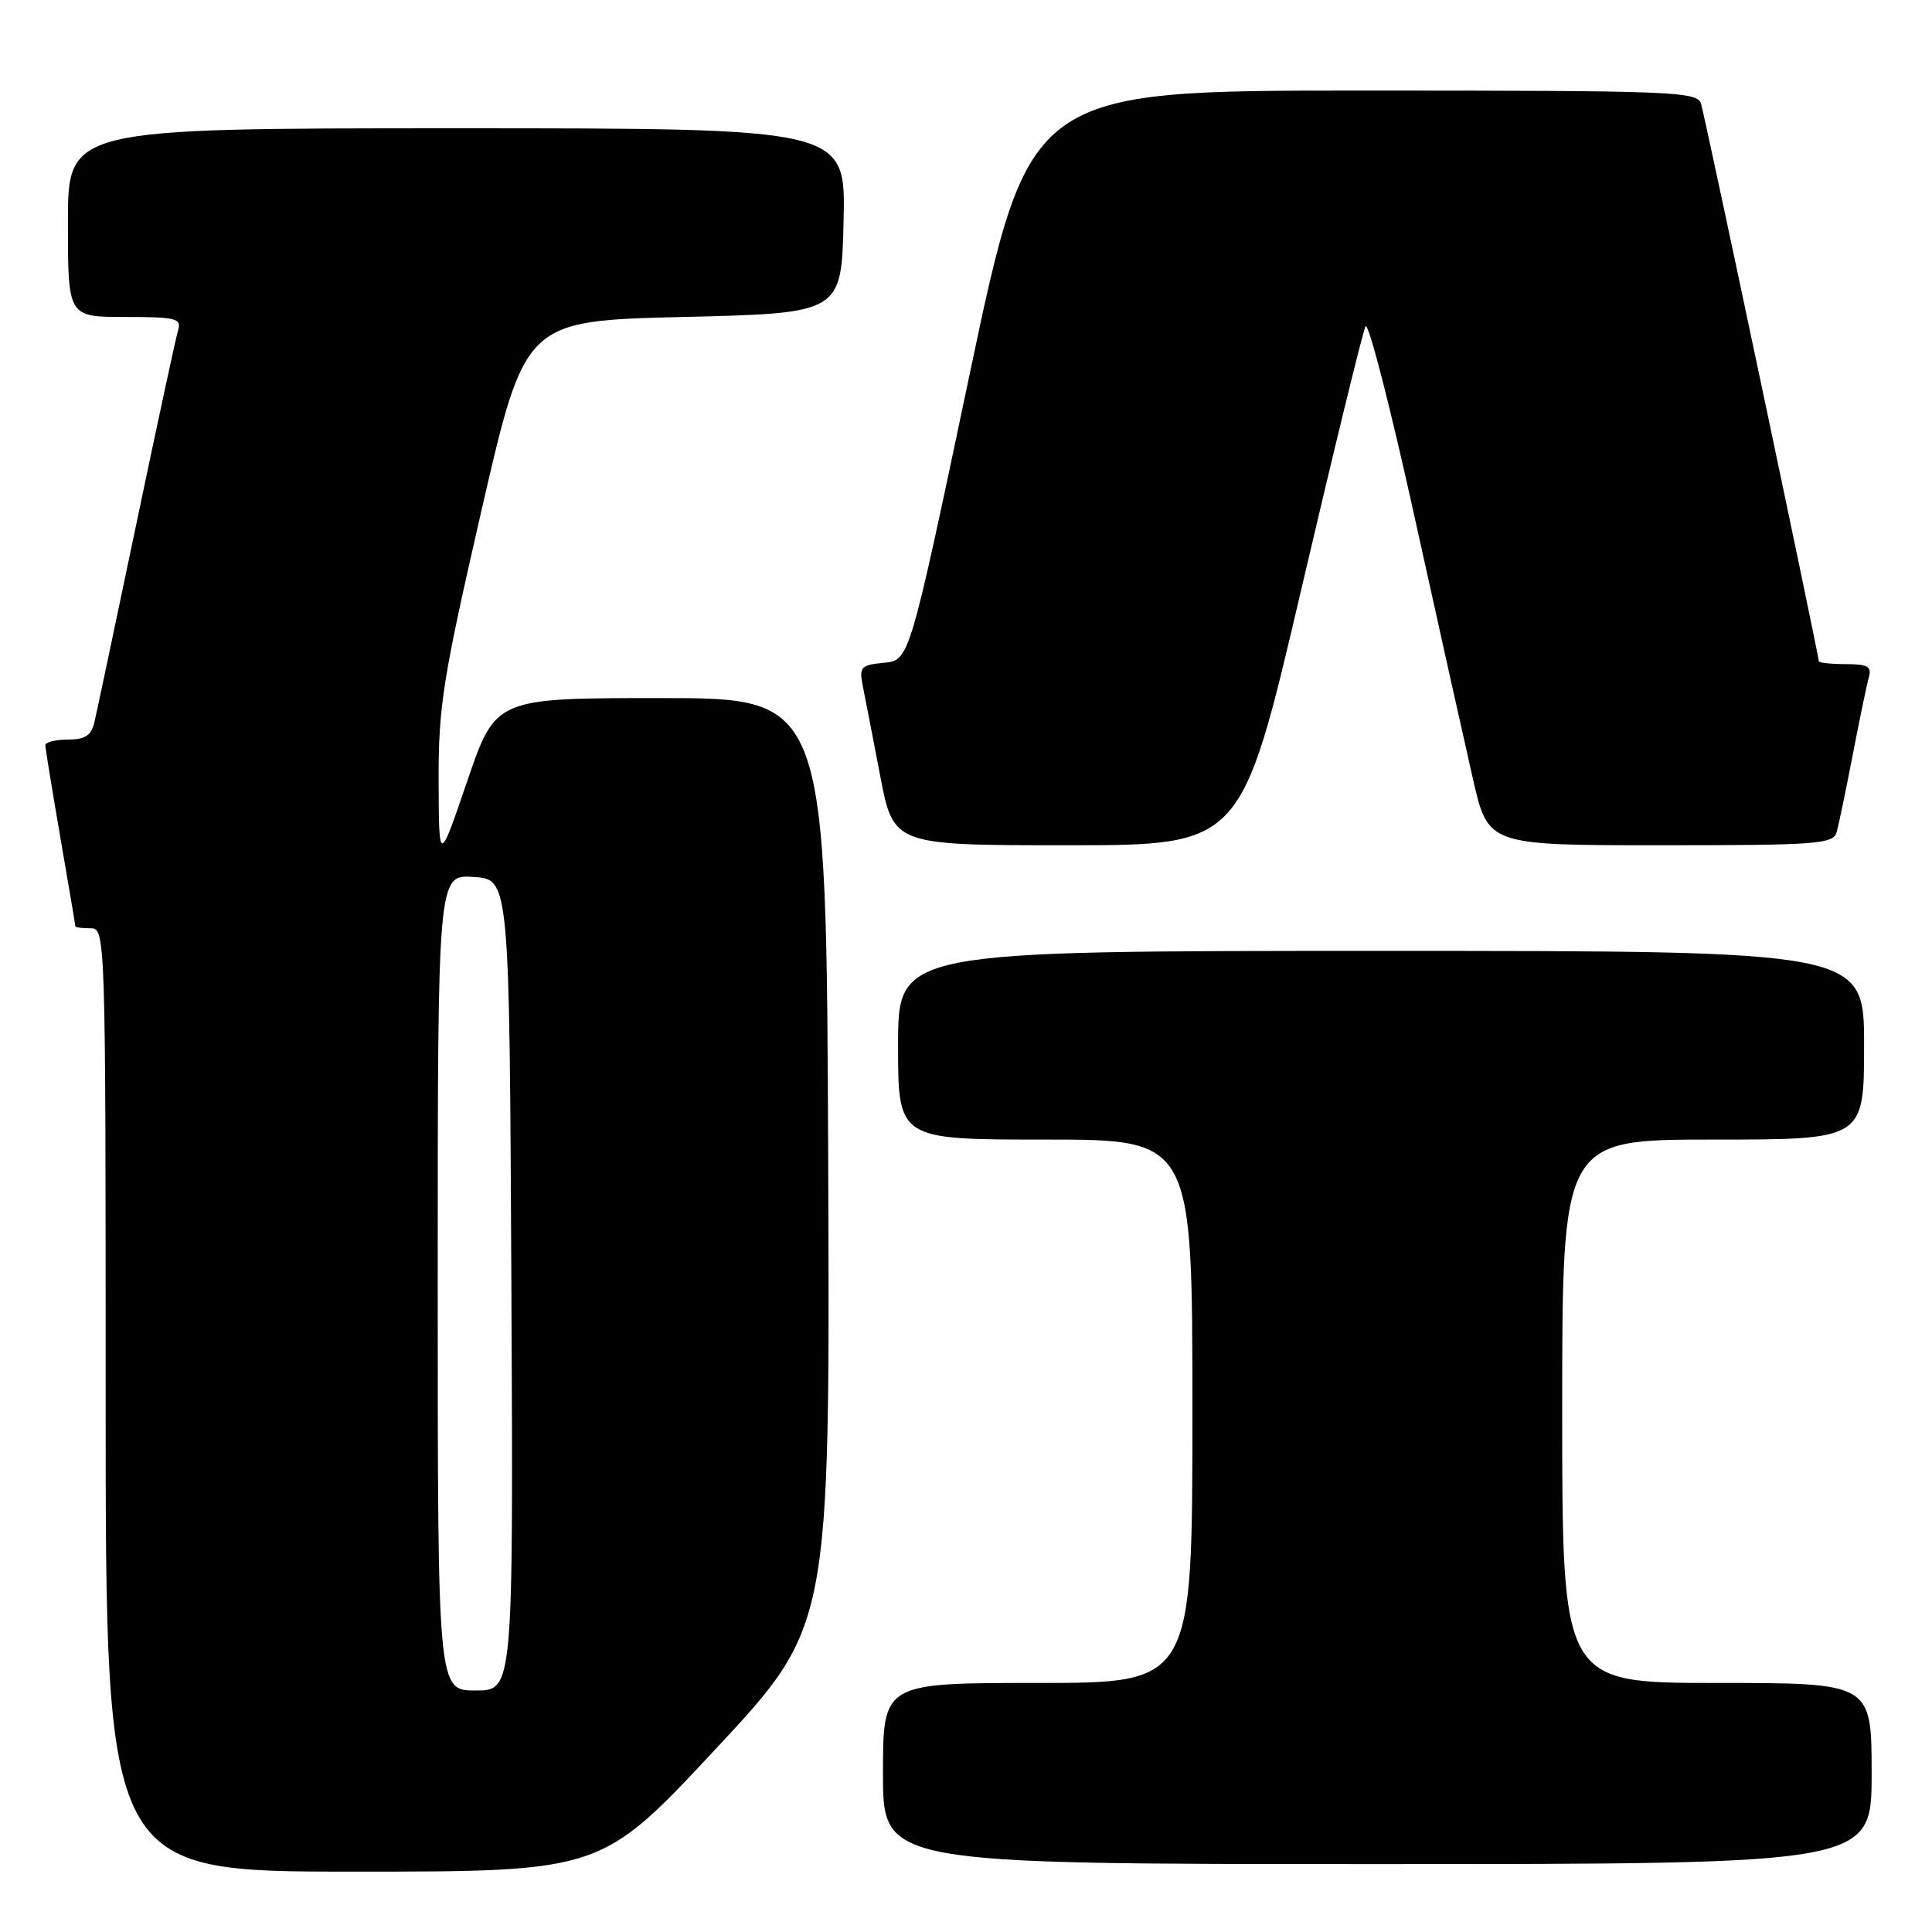 <?xml version="1.0" encoding="UTF-8" standalone="no"?>
<!DOCTYPE svg PUBLIC "-//W3C//DTD SVG 1.1//EN" "http://www.w3.org/Graphics/SVG/1.1/DTD/svg11.dtd" >
<svg xmlns="http://www.w3.org/2000/svg" xmlns:xlink="http://www.w3.org/1999/xlink" version="1.1" viewBox="0 0 256 256">
 <g >
 <path fill="currentColor"
d=" M 94.83 231.75 C 109.98 215.50 109.98 215.50 109.74 154.00 C 109.50 92.50 109.50 92.50 87.58 92.50 C 65.67 92.50 65.67 92.50 61.91 103.50 C 58.16 114.50 58.16 114.50 58.12 103.50 C 58.09 93.61 58.67 89.98 63.83 67.50 C 69.58 42.50 69.58 42.50 90.54 42.00 C 111.50 41.50 111.50 41.50 111.78 29.25 C 112.06 17.00 112.06 17.00 60.53 17.00 C 9.00 17.00 9.00 17.00 9.00 29.50 C 9.00 42.00 9.00 42.00 16.57 42.00 C 23.31 42.00 24.08 42.19 23.60 43.75 C 23.31 44.71 20.81 56.30 18.05 69.50 C 15.29 82.70 12.79 94.51 12.50 95.75 C 12.09 97.46 11.25 98.00 8.98 98.00 C 7.34 98.00 6.00 98.34 6.01 98.75 C 6.01 99.16 6.91 104.67 8.00 111.00 C 9.09 117.33 9.99 122.61 9.99 122.75 C 10.00 122.89 10.90 123.00 12.00 123.00 C 13.98 123.00 14.00 123.67 14.00 185.50 C 14.00 248.00 14.00 248.00 46.84 248.00 C 79.68 248.00 79.68 248.00 94.83 231.75 Z  M 248.00 235.00 C 248.00 223.00 248.00 223.00 227.50 223.00 C 207.00 223.00 207.00 223.00 207.00 187.00 C 207.00 151.00 207.00 151.00 227.00 151.00 C 247.00 151.00 247.00 151.00 247.00 138.50 C 247.00 126.00 247.00 126.00 183.00 126.00 C 119.00 126.00 119.00 126.00 119.00 138.50 C 119.00 151.00 119.00 151.00 138.50 151.00 C 158.00 151.00 158.00 151.00 158.00 187.00 C 158.00 223.00 158.00 223.00 137.50 223.00 C 117.00 223.00 117.00 223.00 117.00 235.00 C 117.00 247.00 117.00 247.00 182.50 247.00 C 248.00 247.00 248.00 247.00 248.00 235.00 Z  M 172.39 78.25 C 176.73 59.69 180.58 43.93 180.94 43.24 C 181.29 42.55 184.20 53.80 187.38 68.24 C 190.57 82.68 194.08 98.44 195.18 103.25 C 197.18 112.00 197.18 112.00 220.02 112.00 C 240.92 112.00 242.91 111.85 243.37 110.25 C 243.64 109.29 244.60 104.67 245.50 100.00 C 246.40 95.33 247.36 90.71 247.63 89.75 C 248.04 88.32 247.49 88.00 244.57 88.00 C 242.61 88.00 241.00 87.82 241.00 87.61 C 241.00 86.84 225.93 15.47 225.40 13.75 C 224.90 12.12 221.89 12.00 180.63 12.00 C 136.39 12.00 136.39 12.00 128.45 49.75 C 120.50 87.50 120.50 87.50 117.14 87.82 C 114.08 88.11 113.83 88.38 114.31 90.82 C 114.61 92.29 115.64 97.66 116.62 102.75 C 118.39 112.00 118.39 112.00 141.44 112.00 C 164.50 112.00 164.50 112.00 172.39 78.25 Z  M 58.00 169.95 C 58.00 115.89 58.00 115.89 62.75 116.20 C 67.50 116.50 67.50 116.50 67.76 170.25 C 68.02 224.00 68.02 224.00 63.01 224.00 C 58.00 224.00 58.00 224.00 58.00 169.95 Z "/>
</g>
</svg>